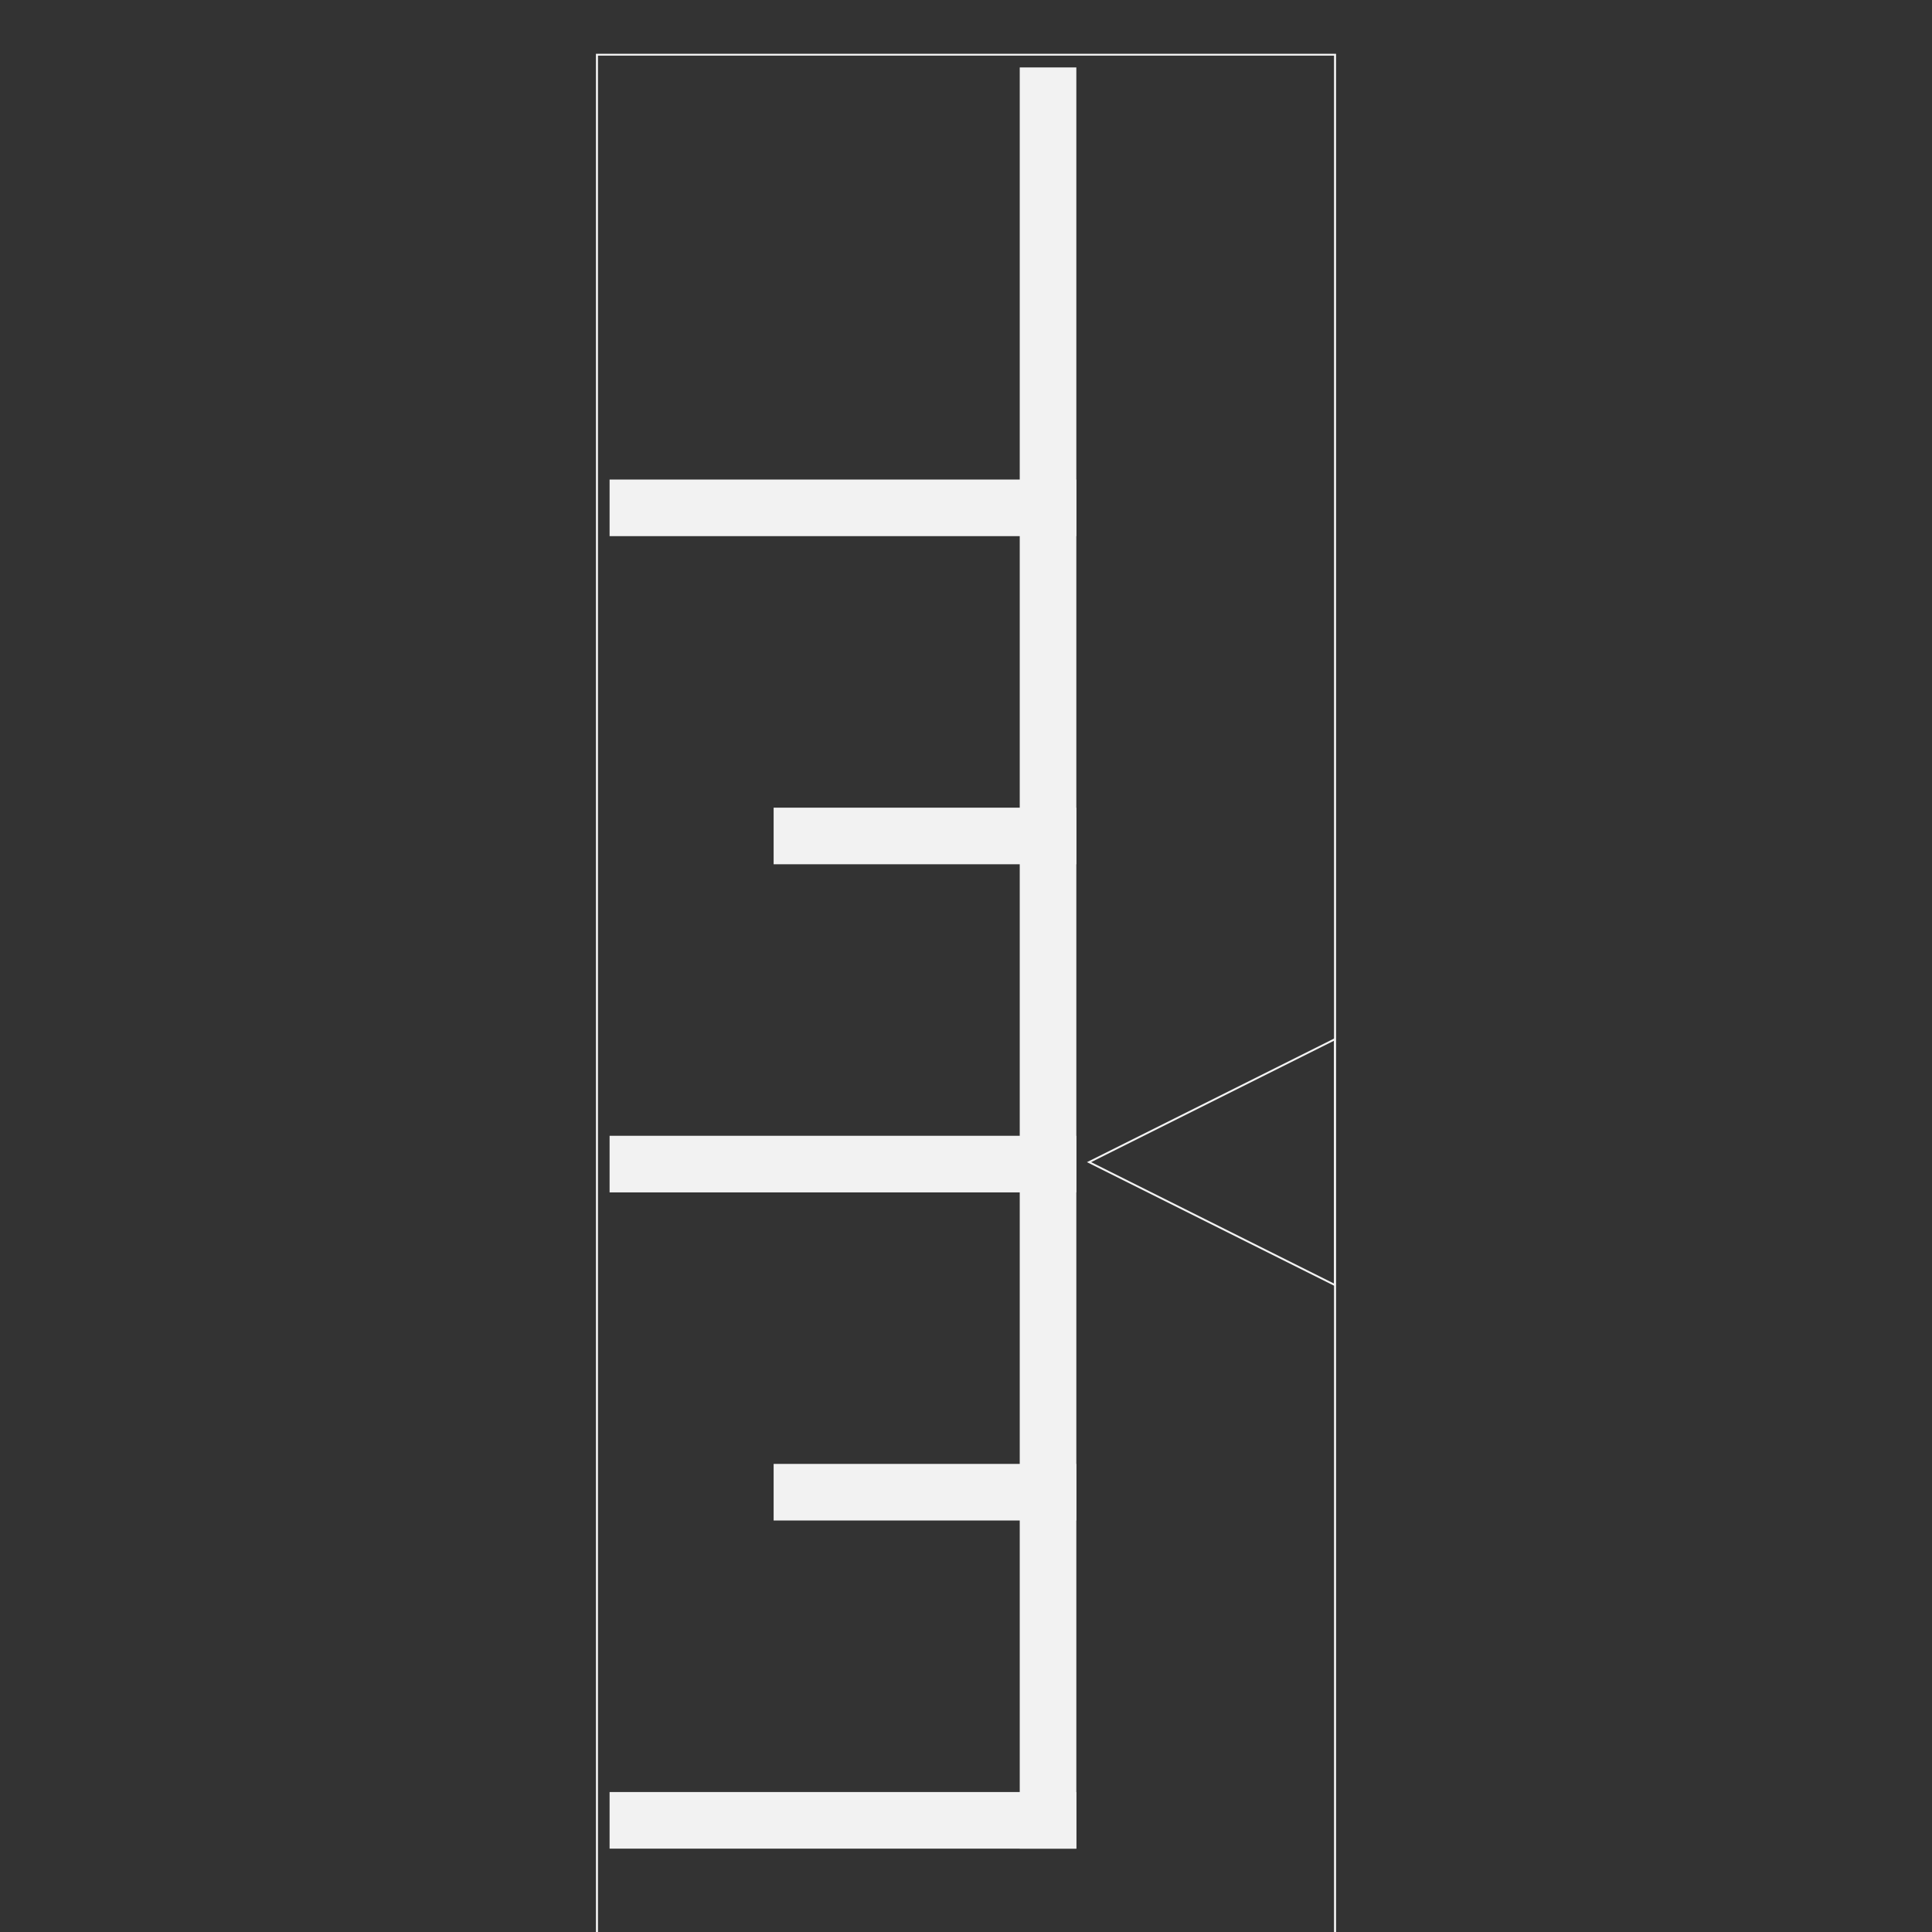 <svg id="Layer_1" data-name="Layer 1" xmlns="http://www.w3.org/2000/svg" xmlns:xlink="http://www.w3.org/1999/xlink" viewBox="0 0 1024 1024"><rect x="0" y="0" width="1024" height="1024" fill="#333333" stroke="none"/><defs><style>.cls-1,.cls-2,.cls-6,.cls-7{fill:none;stroke:#f2f2f2;stroke-miterlimit:10;}.cls-2{clip-rule:evenodd;}.cls-3{isolation:isolate;}.cls-4{clip-path:url(#clip-path);}.cls-5{clip-path:url(#clip-path-2);}.cls-6{fill-rule:evenodd;}.cls-7{stroke-linecap:square;stroke-width:30px;}</style><clipPath id="clip-path"><rect class="cls-1" x="316.35" y="29" width="391.3" height="1000"/></clipPath><clipPath id="clip-path-2"><polygon class="cls-2" points="707.65 550.74 707.65 681.17 577.22 615.96 707.65 550.74"/></clipPath></defs><title>detailIcons</title><g class="cls-3"><g class="cls-4"><g class="cls-5"><g class="cls-4"><rect class="cls-1" x="359.83" y="333.35" width="565.22" height="565.22"/></g><rect class="cls-1" x="316.35" y="29" width="391.3" height="1000"/></g><polygon class="cls-6" points="707.65 550.74 707.65 681.17 577.22 615.96 707.65 550.74"/><g class="cls-4"><line class="cls-7" x1="555.48" y1="50.74" x2="555.48" y2="964.82"/><line class="cls-7" x1="338.09" y1="964.82" x2="555.48" y2="964.82"/><line class="cls-7" x1="338.09" y1="616.99" x2="555.48" y2="616.99"/><line class="cls-7" x1="338.09" y1="269.17" x2="555.48" y2="269.17"/><line class="cls-7" x1="425.04" y1="443.08" x2="555.48" y2="443.08"/><line class="cls-7" x1="425.04" y1="790.9" x2="555.48" y2="790.9"/></g><rect class="cls-1" x="316.35" y="29" width="391.3" height="1000"/></g><rect class="cls-1" x="316.35" y="29" width="391.3" height="1000"/></g></svg>